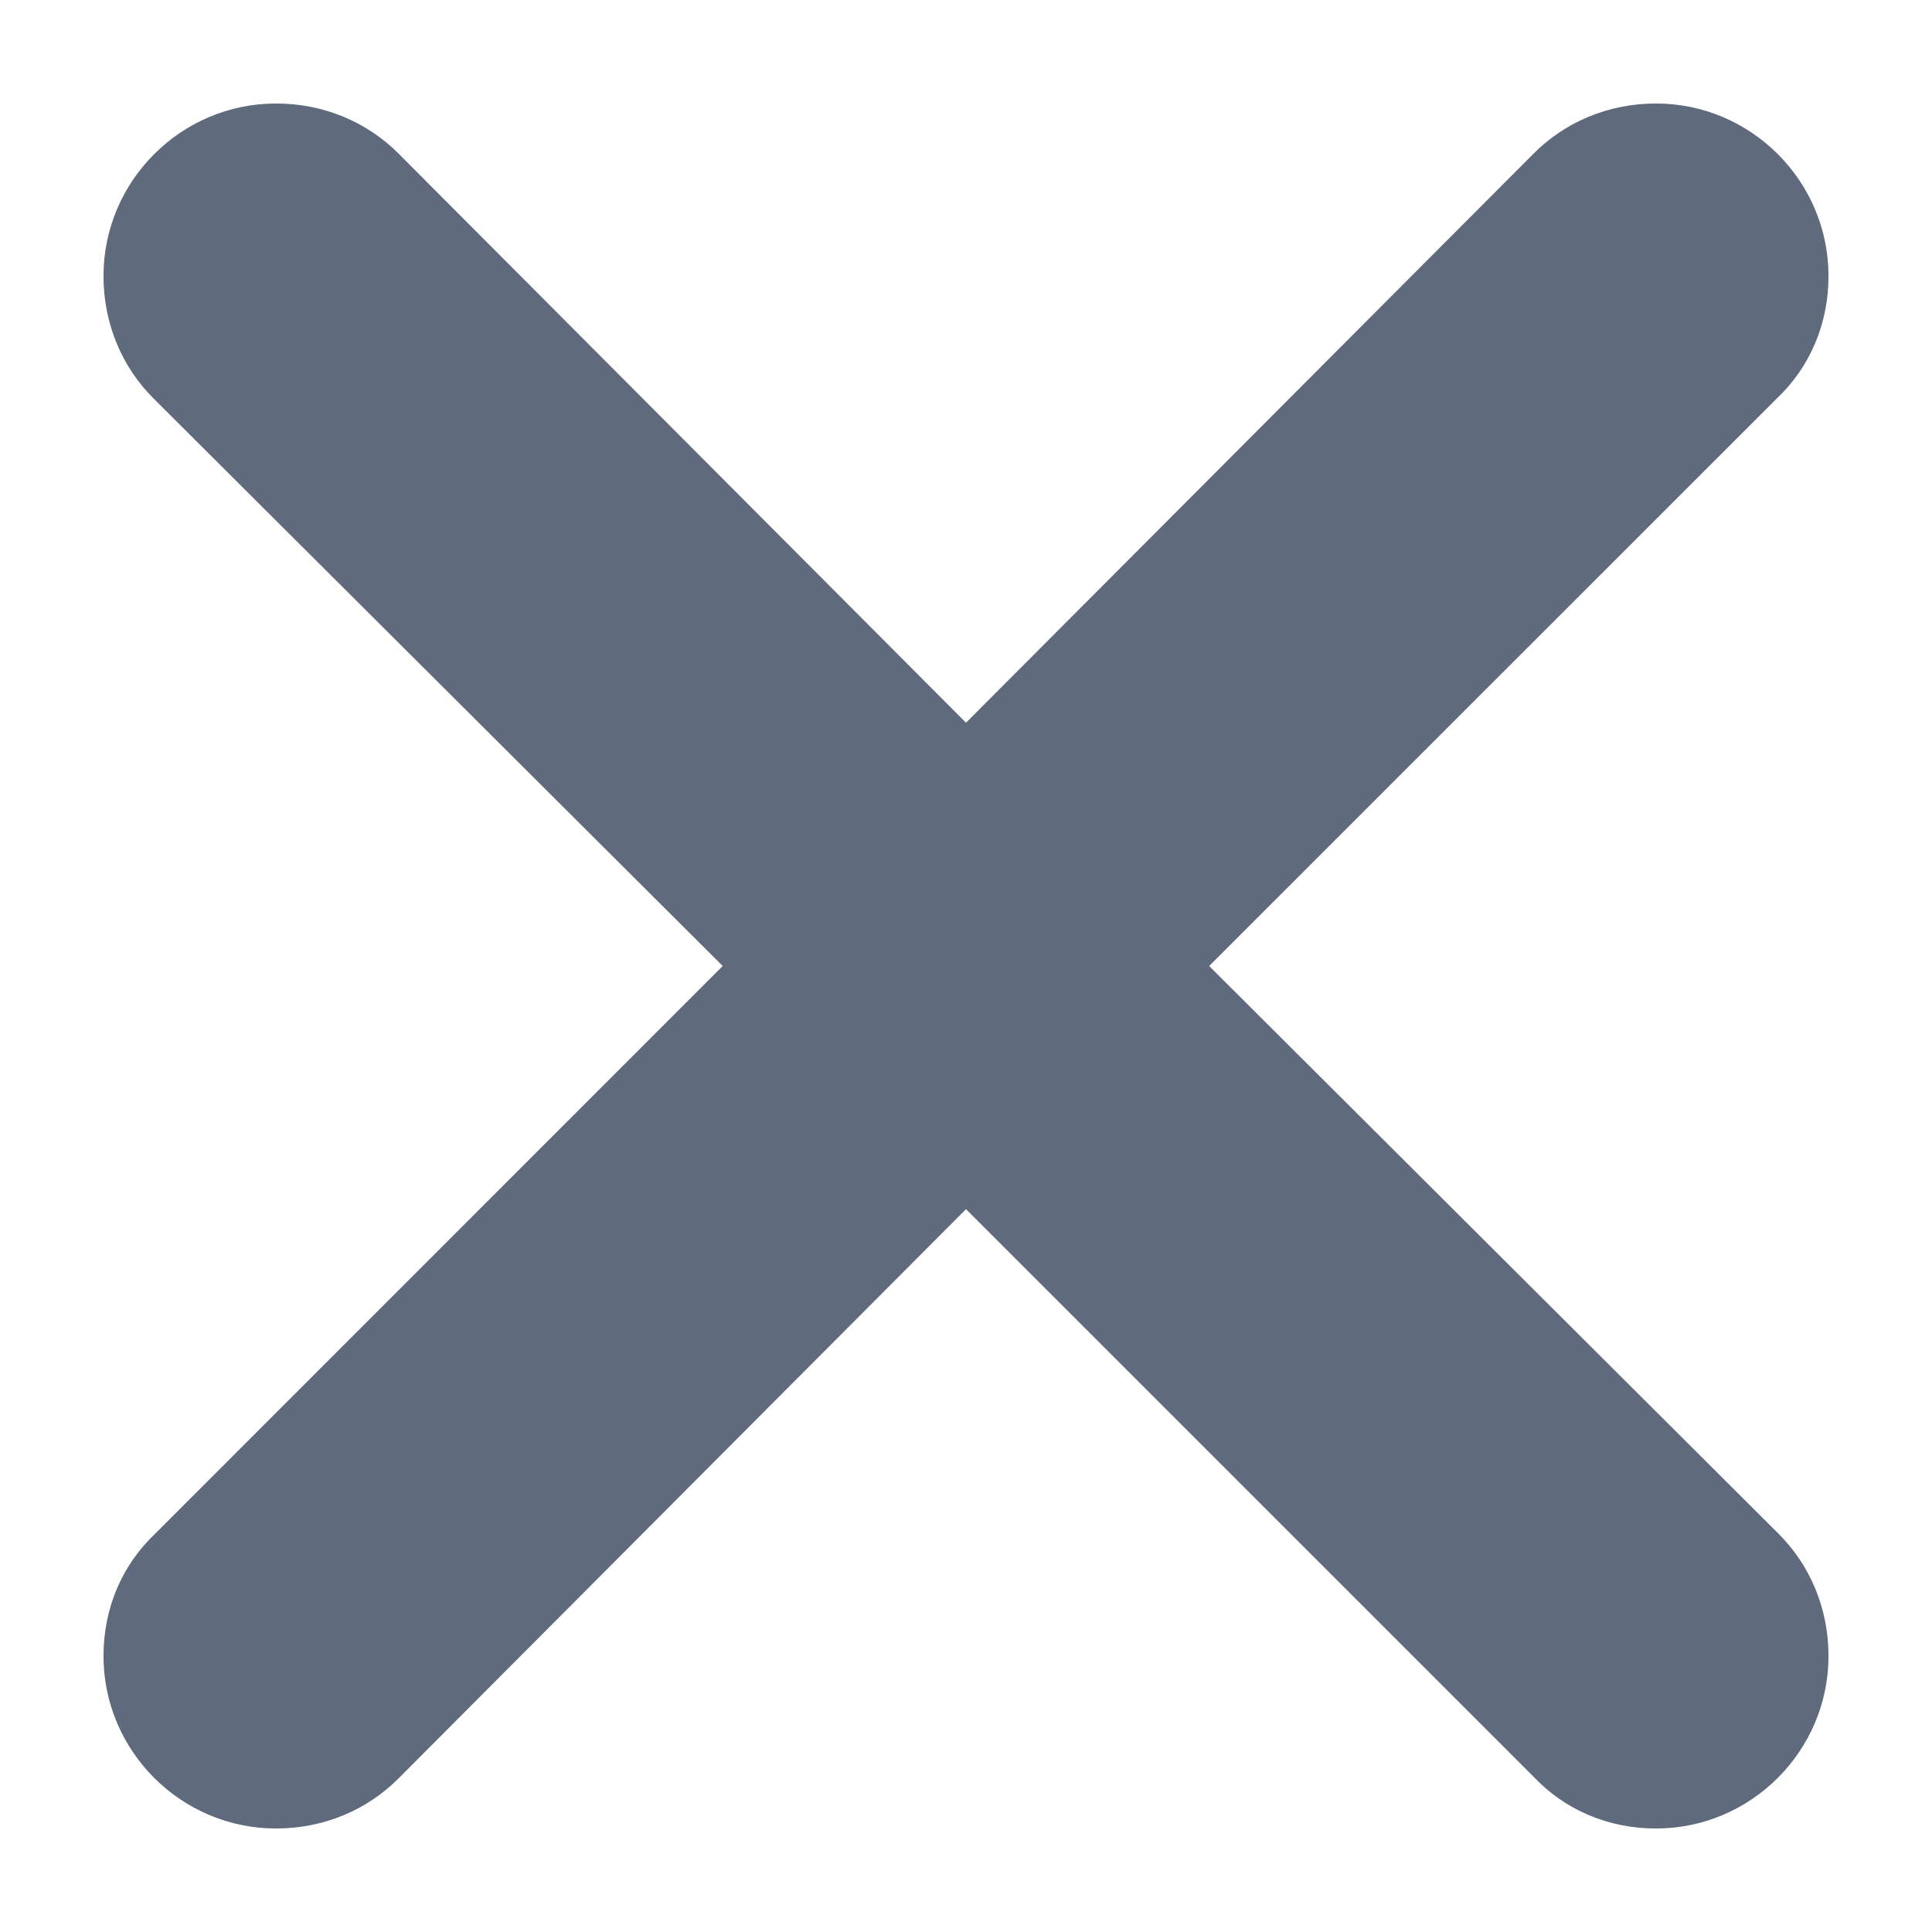 <svg width="14" height="14" viewBox="0 0 14 14" fill="none" xmlns="http://www.w3.org/2000/svg">
<path fill-rule="evenodd" clip-rule="evenodd" d="M8.762 7L12.875 2.888C13.113 2.663 13.25 2.35 13.25 2C13.25 1.312 12.688 0.75 12 0.75C11.65 0.75 11.338 0.887 11.113 1.113L7 5.237L2.888 1.113C2.663 0.887 2.35 0.75 2 0.75C1.312 0.75 0.75 1.312 0.75 2C0.75 2.35 0.887 2.663 1.113 2.888L5.237 7L1.125 11.113C0.887 11.338 0.75 11.65 0.75 12C0.75 12.688 1.312 13.25 2 13.25C2.35 13.25 2.663 13.113 2.888 12.887L7 8.762L11.113 12.875C11.338 13.113 11.65 13.25 12 13.25C12.688 13.25 13.25 12.688 13.25 12C13.25 11.65 13.113 11.338 12.887 11.113L8.762 7Z" fill="#5F6B7C"/>
</svg>
